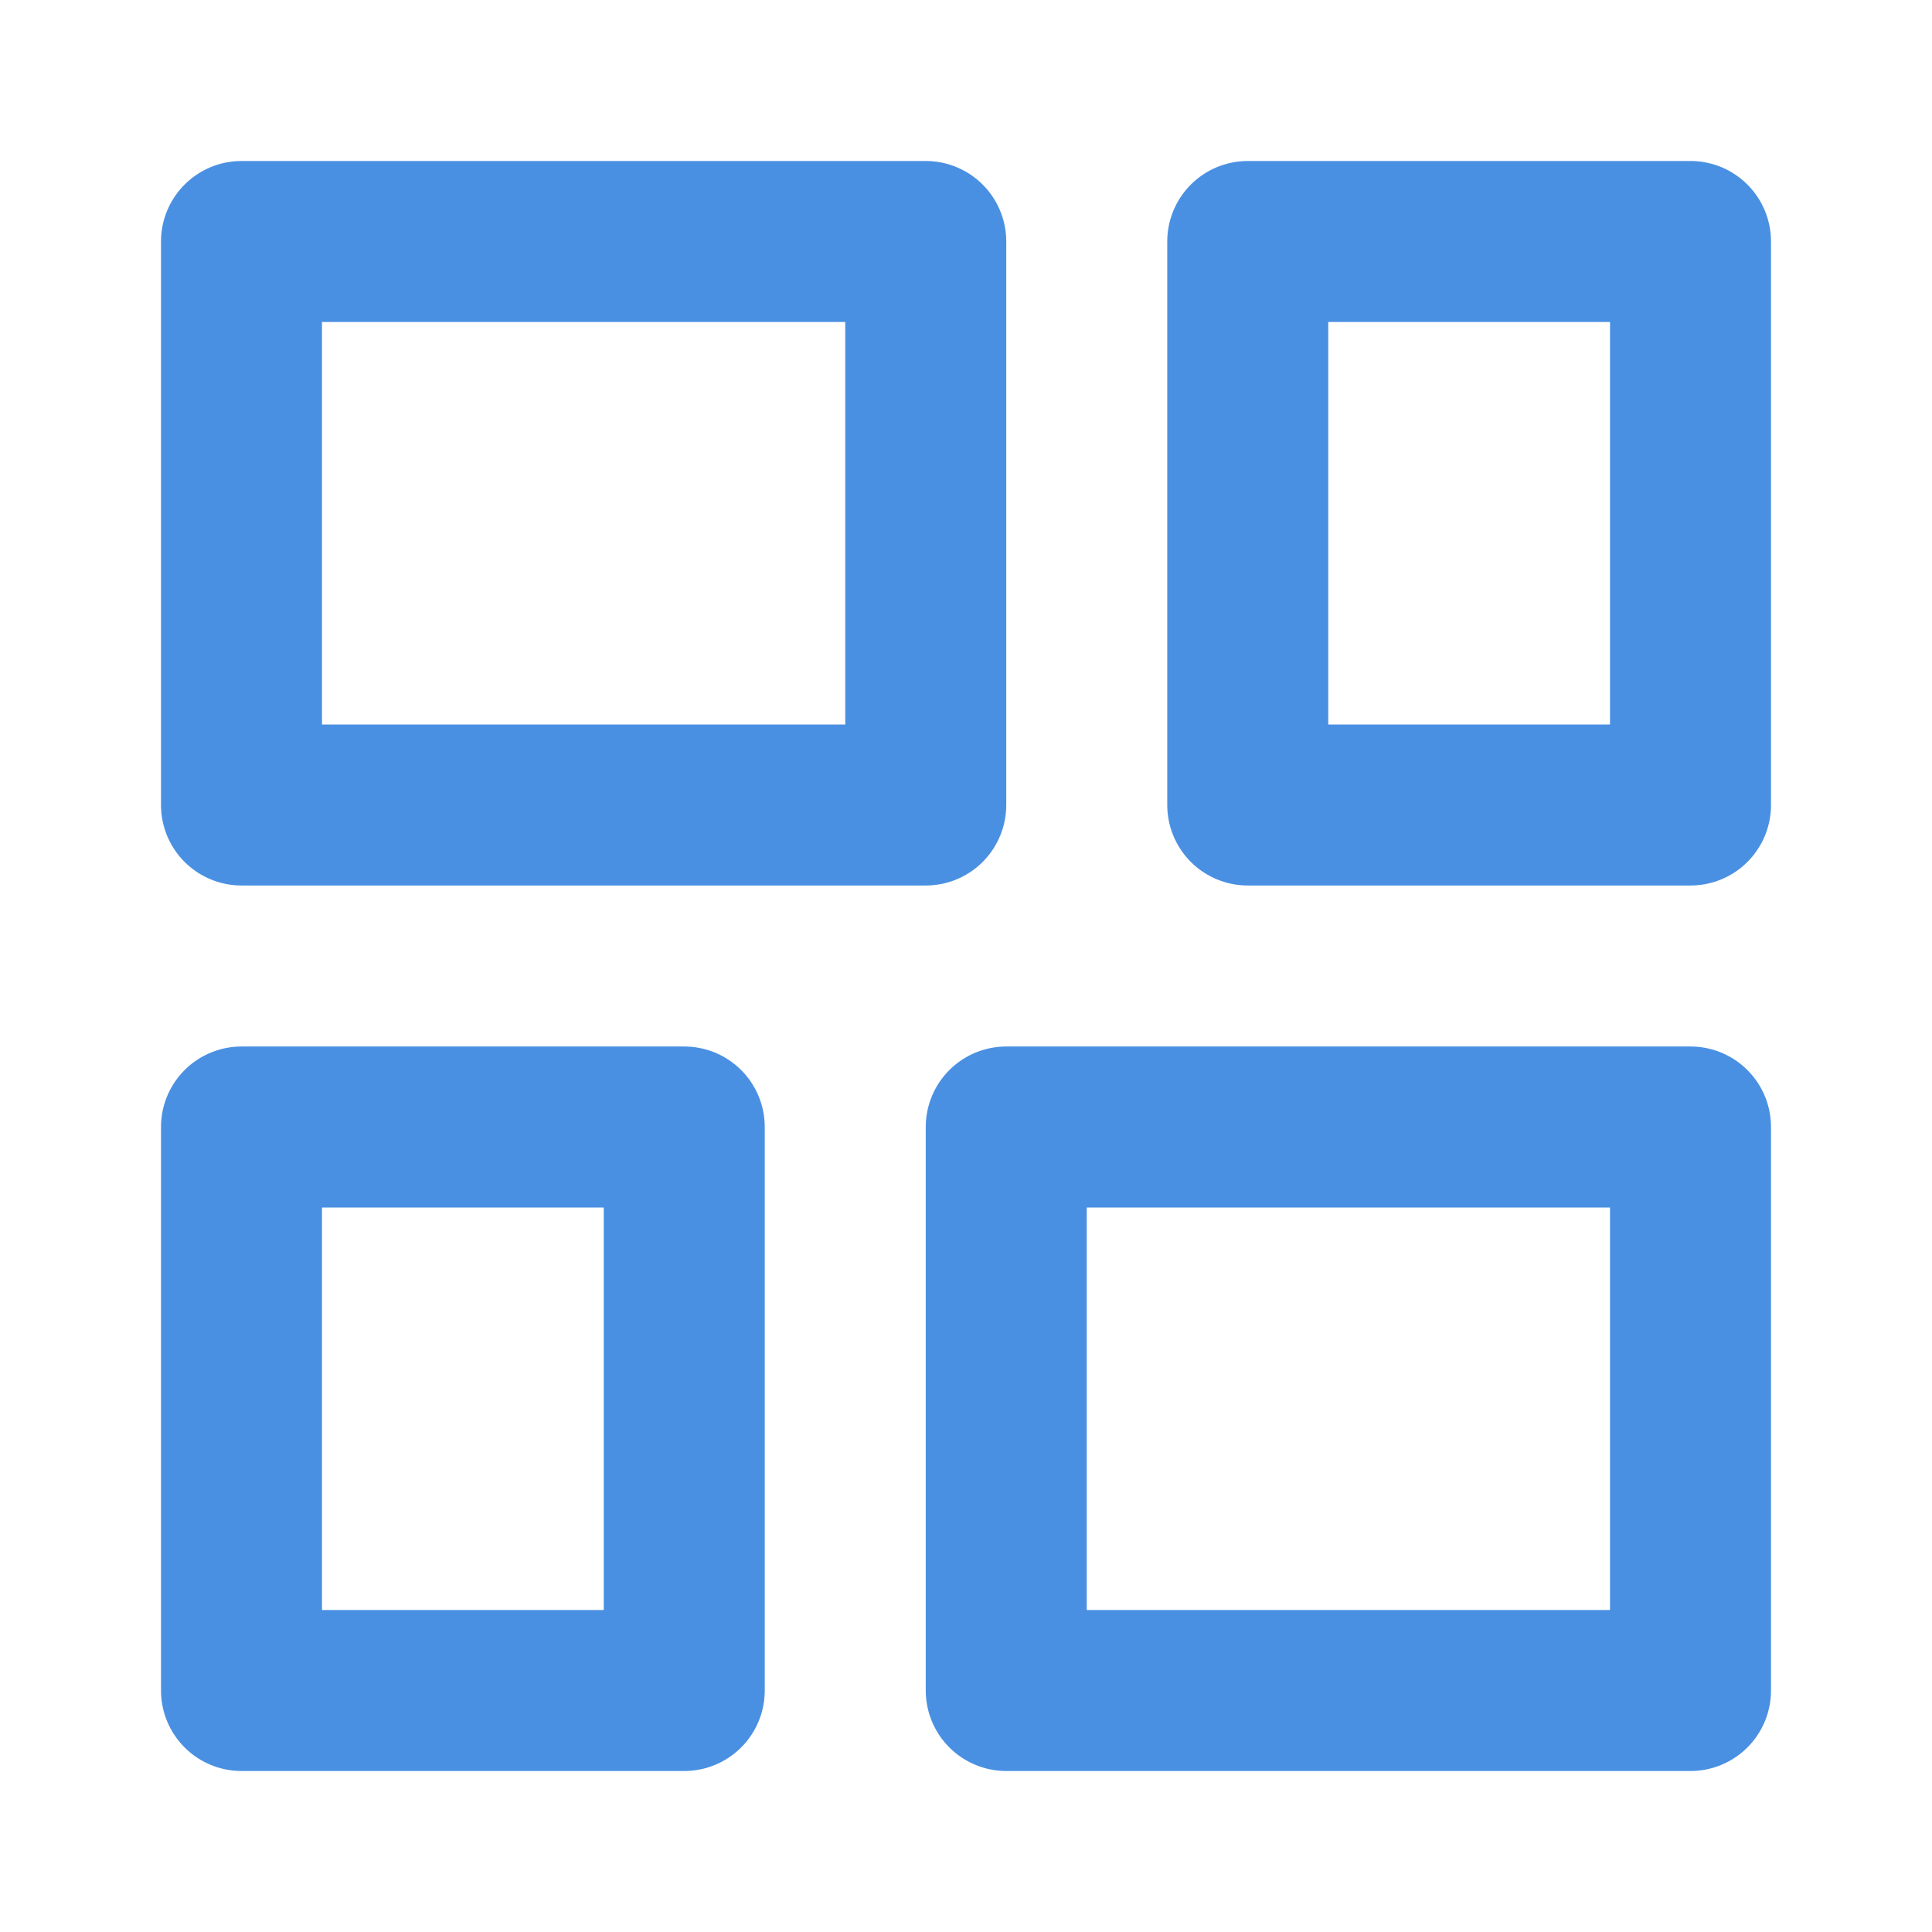 <?xml version="1.0" encoding="UTF-8"?><svg width="21" height="21" viewBox="0 0 48 48" fill="none" xmlns="http://www.w3.org/2000/svg"><path d="M23 20L23 6L6 6L6 20L23 20Z" fill="none" stroke="#4a90e2" stroke-width="4" stroke-linejoin="round"/><path d="M42 42V28L25 28L25 42H42Z" fill="none" stroke="#4a90e2" stroke-width="4" stroke-linejoin="round"/><path d="M31 6V20H42V6H31Z" fill="none" stroke="#4a90e2" stroke-width="4" stroke-linejoin="round"/><path d="M6 28L6 42H17V28H6Z" fill="none" stroke="#4a90e2" stroke-width="4" stroke-linejoin="round"/></svg>